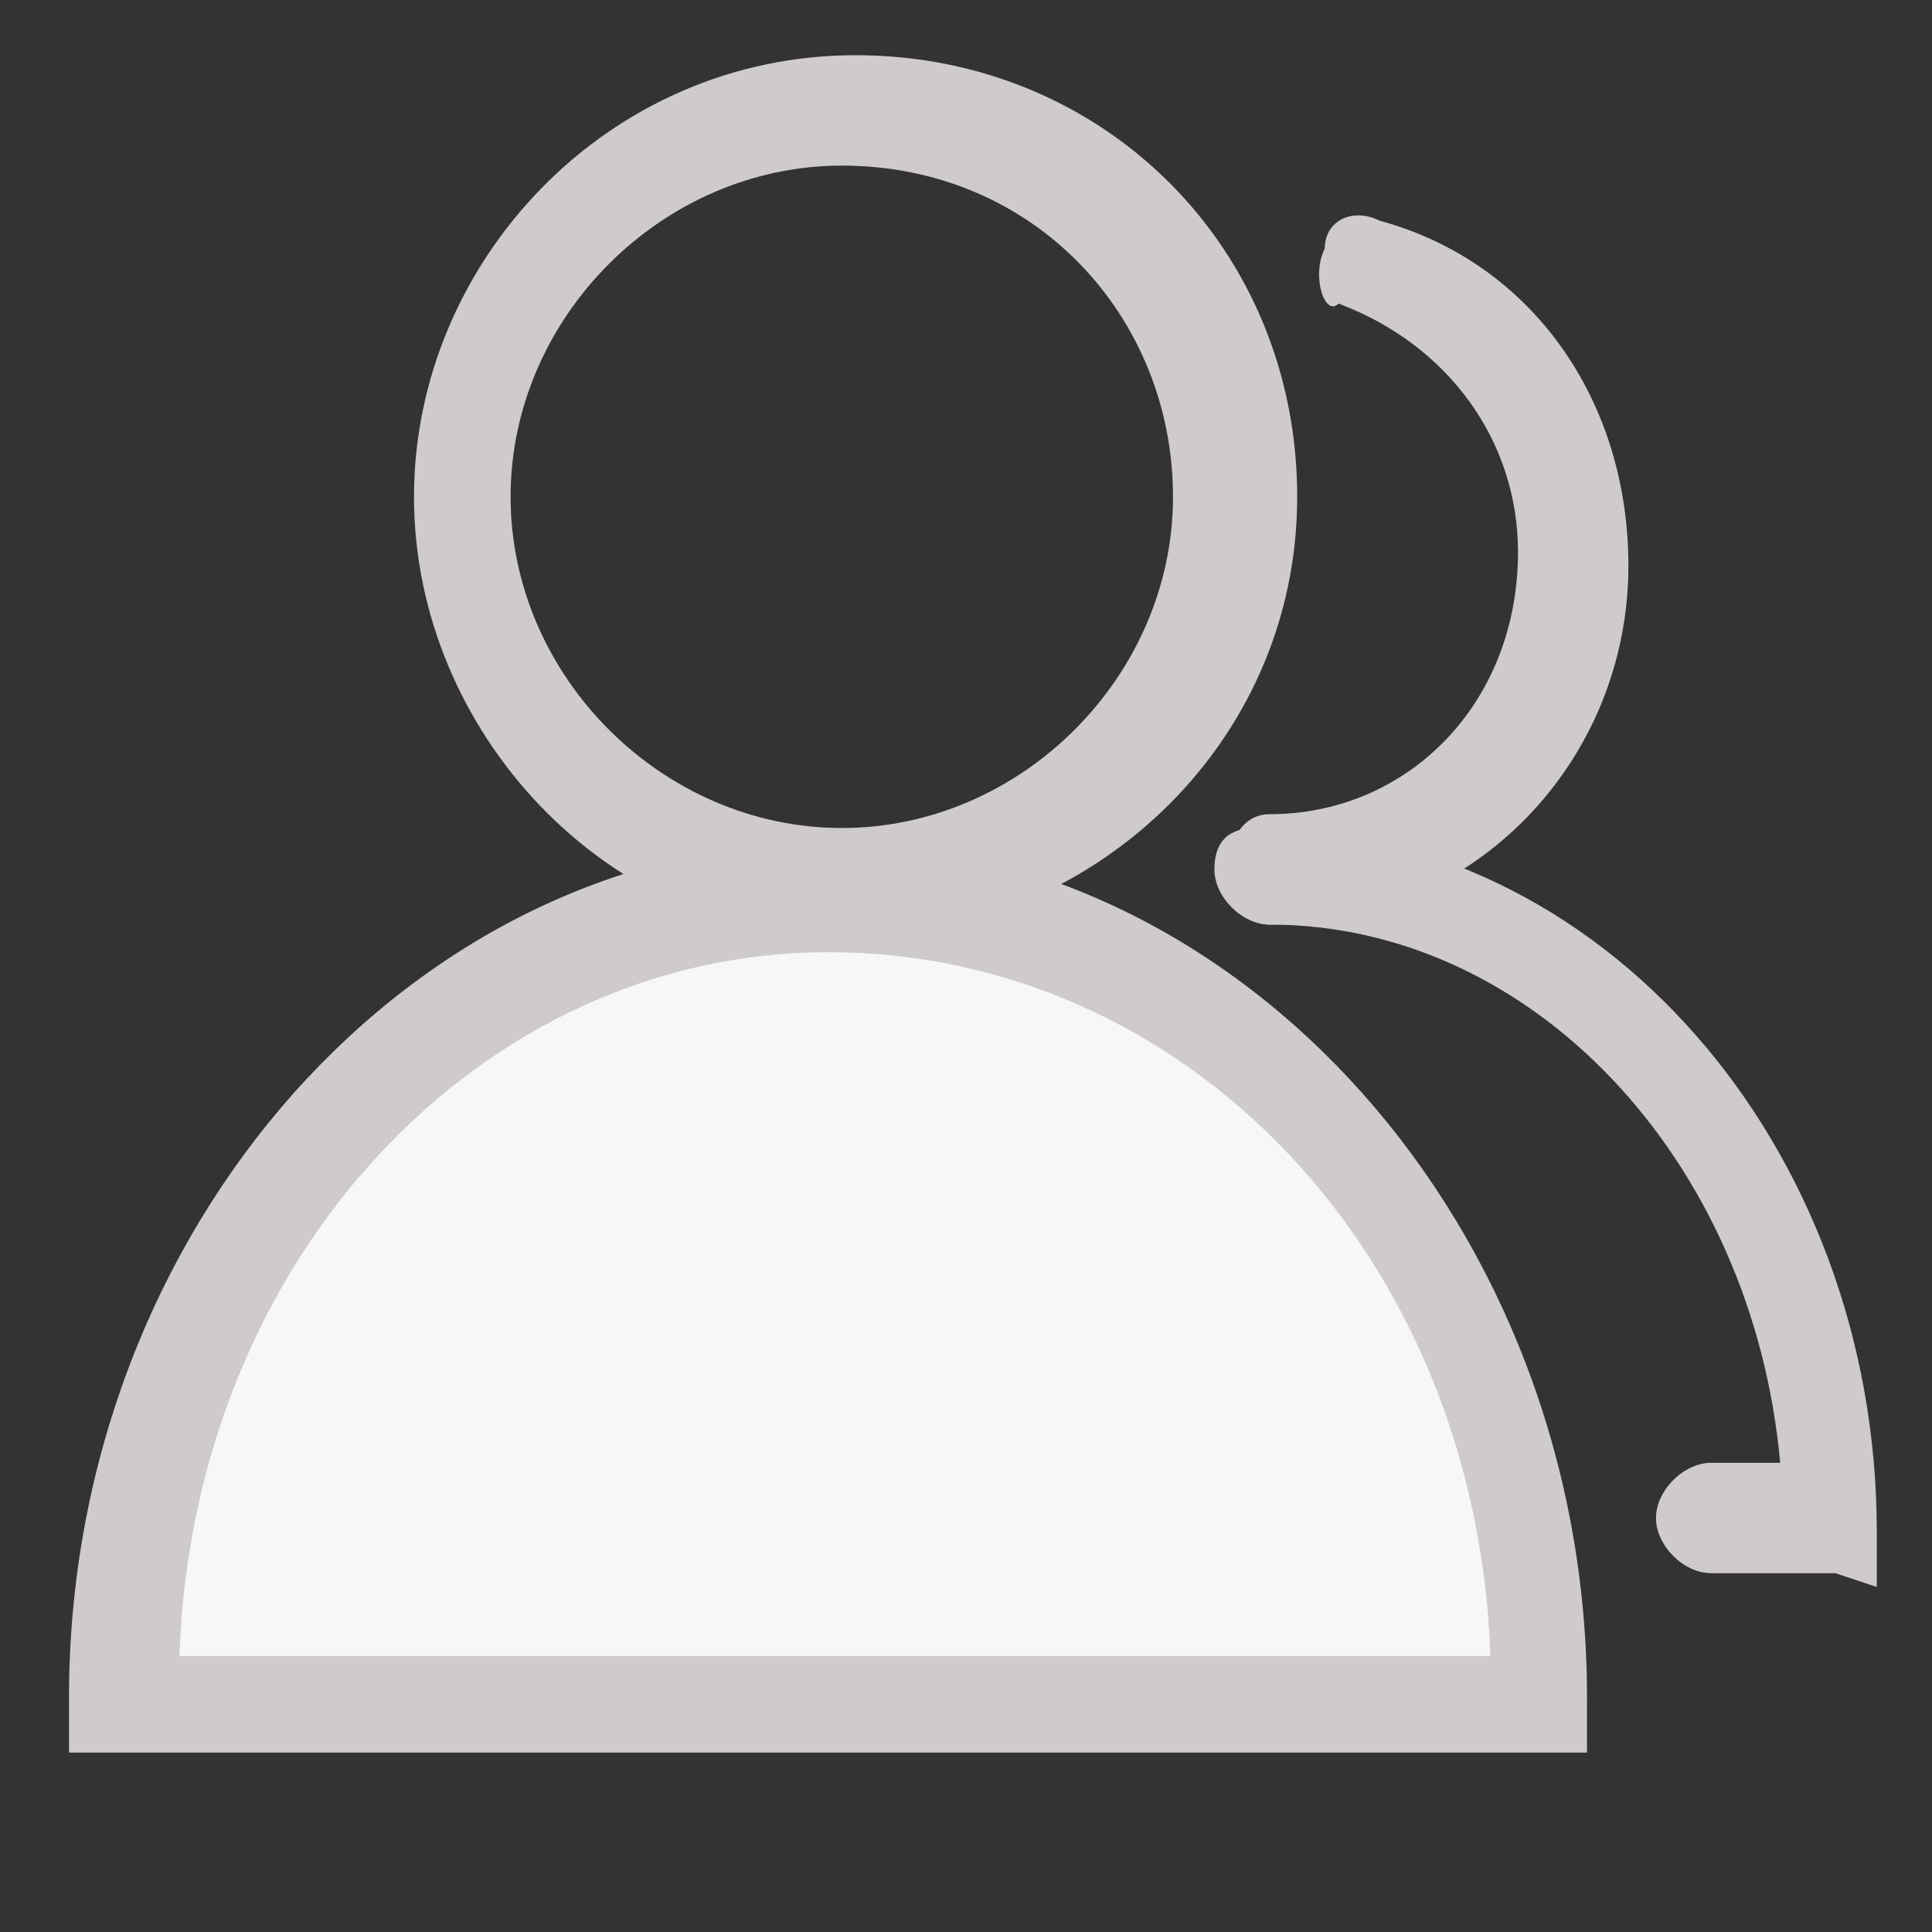 <svg width="24px" height="24px" viewBox="0 0 1024 1024" class="icon" version="1.1" xmlns="http://www.w3.org/2000/svg" fill="#aba6a6"><rect x="0" y="0" width="1024" height="1024" fill="#333333" stroke="none"/><g id="SVGRepo_bgCarrier" stroke-width="0"></g><g id="SVGRepo_tracerCarrier" stroke-linecap="round" stroke-linejoin="round"></g><g id="SVGRepo_iconCarrier"><path d="M446.171 497.371C321.829 497.371 219.429 387.657 219.429 263.314S321.829 29.257 453.486 29.257s234.057 102.4 234.057 234.057-109.714 234.057-241.371 234.057z m0-409.6c-95.086 0-175.543 80.457-175.543 175.543S351.086 438.857 446.171 438.857s175.543-80.457 175.543-175.543-73.143-175.543-175.543-175.543z" fill="#cecbca"></path><path d="M819.2 906.971c0-241.371-168.229-431.543-373.029-431.543S73.143 665.6 73.143 906.971h746.057z" fill="#f8f7f7"></path><path d="M819.2 928.914H36.571v-29.257C36.571 650.971 219.429 446.171 438.857 446.171s402.286 204.8 402.286 453.486v29.257h-21.943zM95.086 877.714h694.857C782.629 665.6 629.029 504.686 438.857 504.686c-182.857 0-336.457 160.914-343.771 373.029z" fill="#cecbca"></path><path d="M672.914 490.057c-14.629 0-21.943-14.629-21.943-29.257s7.314-29.257 21.943-29.257c73.143 0 131.657-58.514 131.657-138.971 0-58.514-36.571-109.714-95.086-131.657-7.314 7.314-14.629-14.629-7.314-29.257 0-14.629 14.629-21.943 29.257-14.629 80.457 21.943 131.657 95.086 131.657 182.857 0 102.4-80.457 190.171-190.171 190.171z" fill="#cecbca"></path><path d="M972.8 833.829h-65.829c-14.629 0-29.257-14.629-29.257-29.257s14.629-29.257 29.257-29.257h36.571c-14.629-160.914-131.657-285.257-270.629-285.257-14.629 0-29.257-14.629-29.257-29.257s7.314-21.943 21.943-21.943c182.857 0 329.143 168.229 329.143 373.029v29.257l-21.943-7.314z" fill="#cecbca"></path></g></svg>